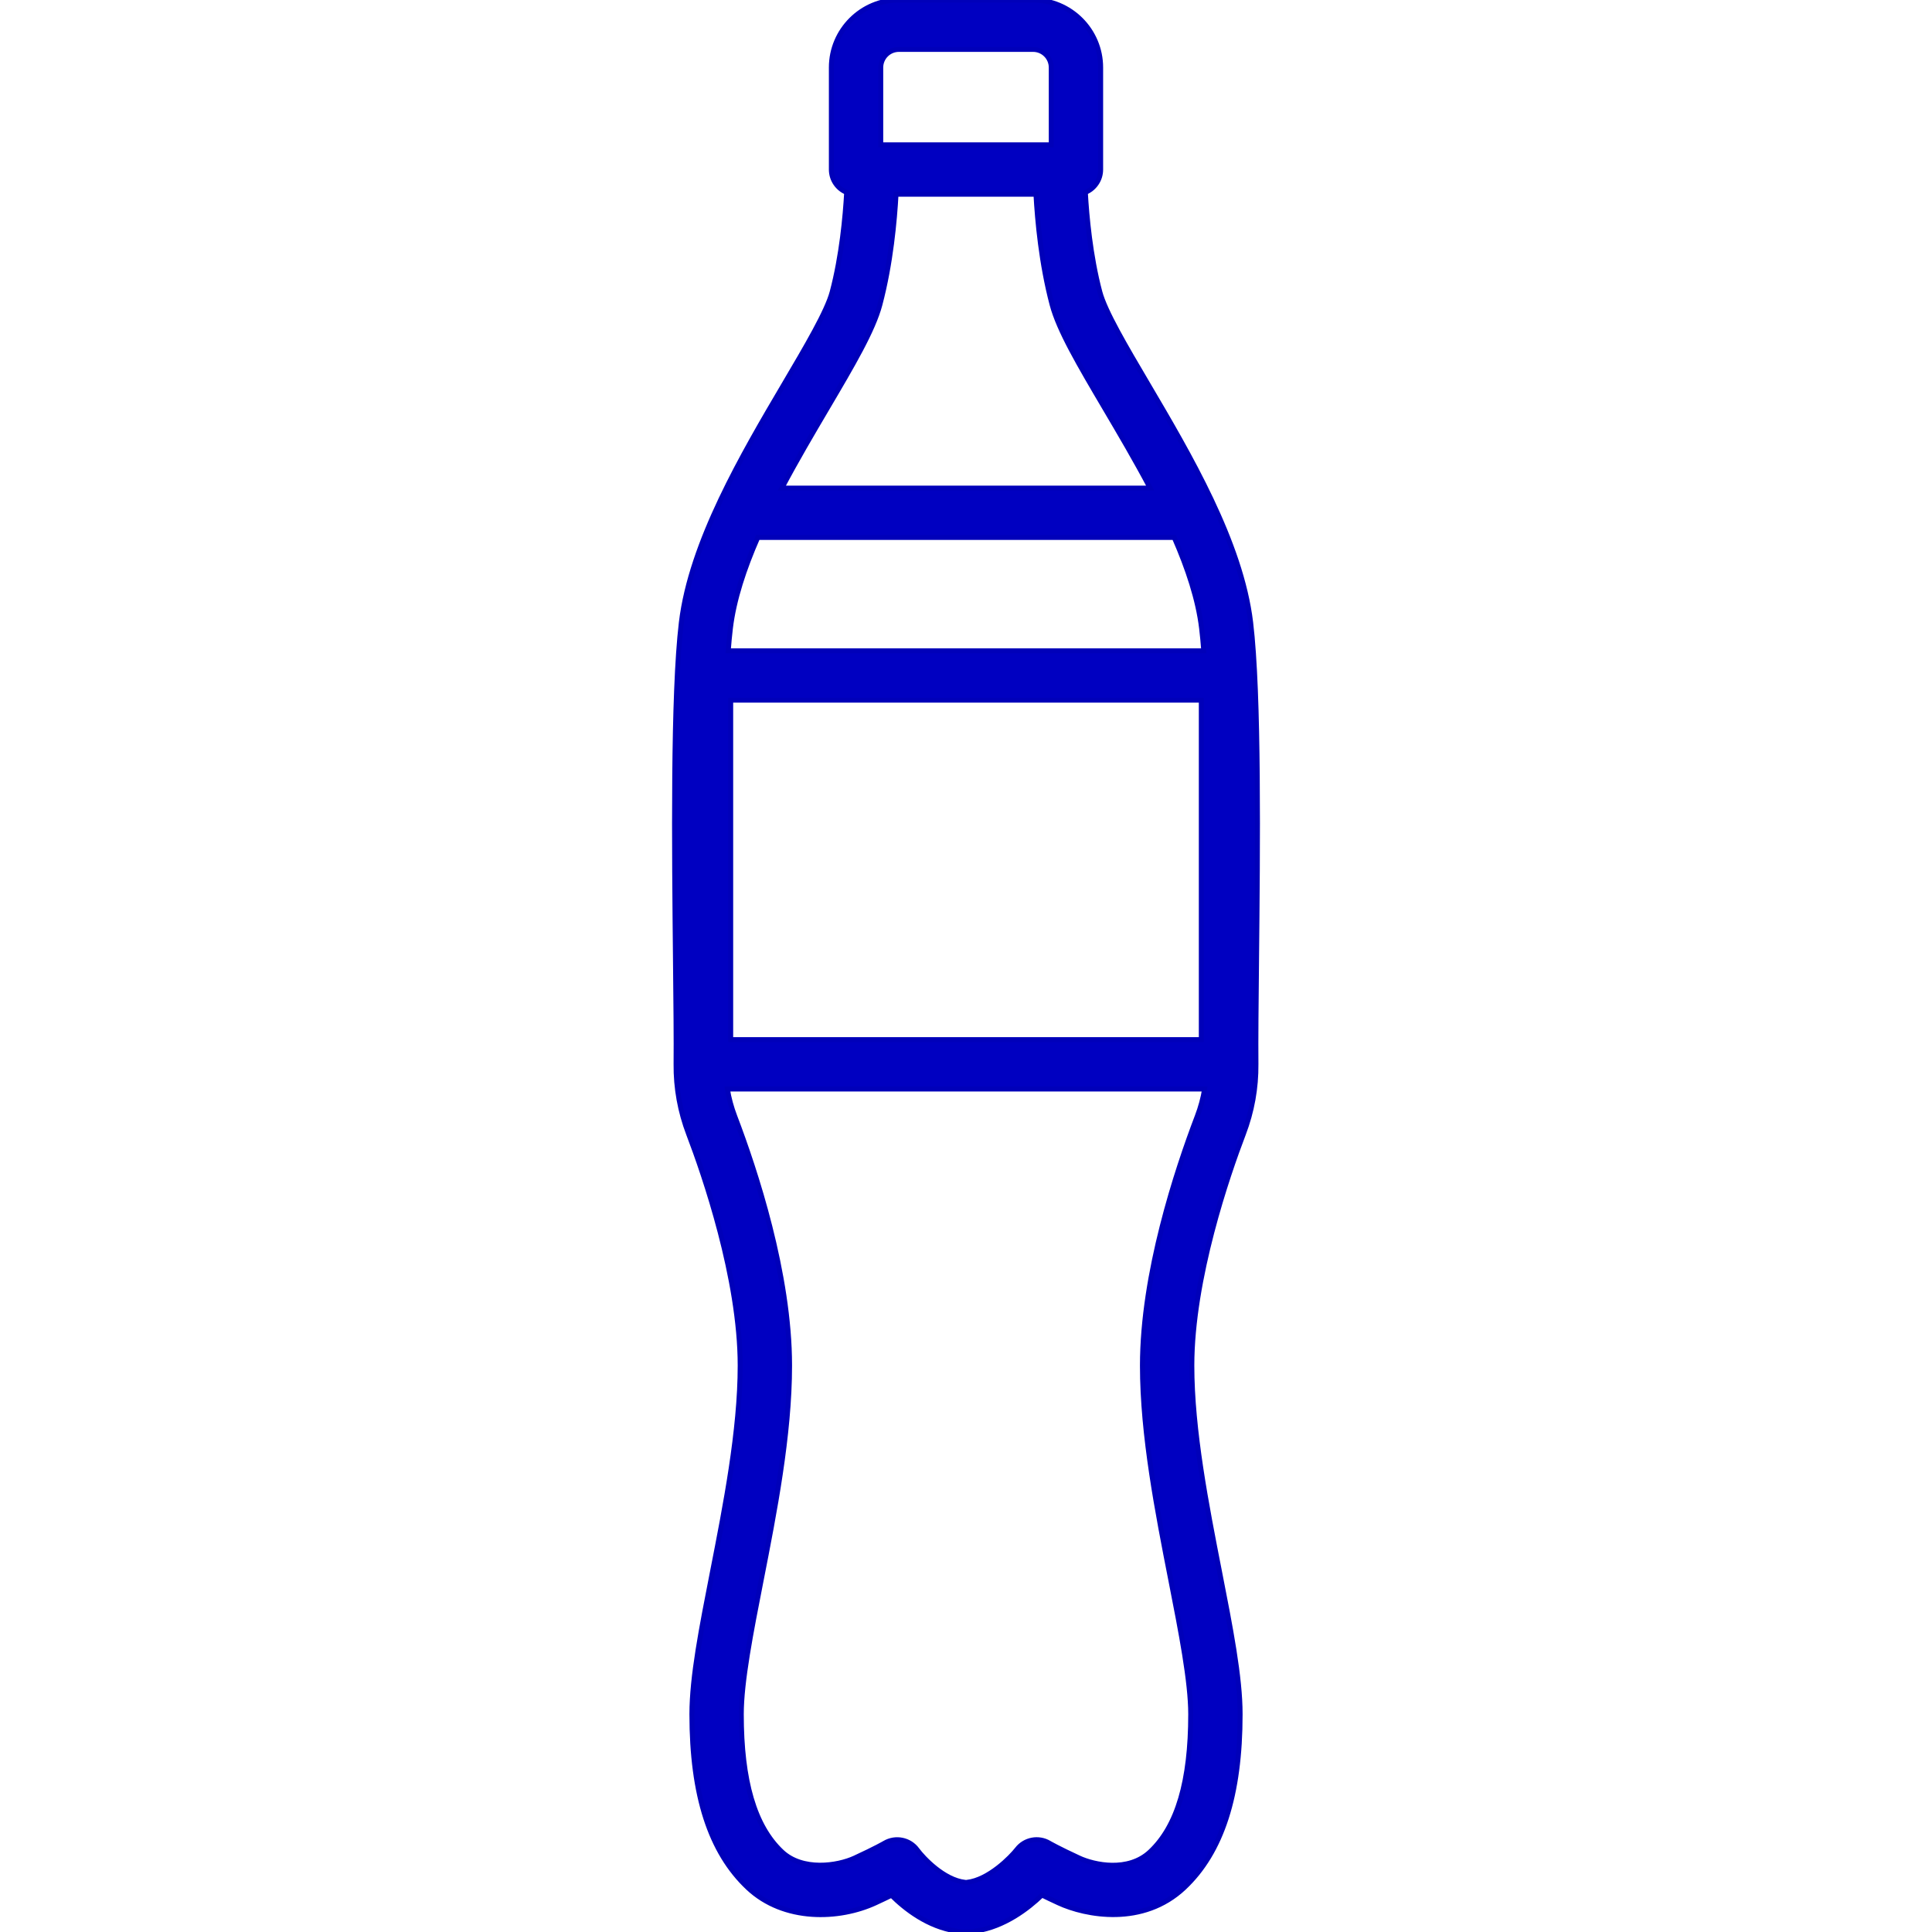 <?xml version="1.0" encoding="UTF-8" standalone="no"?>
<svg
   xmlns:dc="http://purl.org/dc/elements/1.1/"
   xmlns:cc="http://creativecommons.org/ns#"
   xmlns:rdf="http://www.w3.org/1999/02/22-rdf-syntax-ns#"
   xmlns:svg="http://www.w3.org/2000/svg"
   xmlns="http://www.w3.org/2000/svg"
   xml:space="preserve"
   style="enable-background:new 0 0 391 391;"
   viewBox="0 0 391 391"
   y="0px"
   x="0px"
   id="Capa_1"
   version="1.1"><defs
   id="defs4638" />
<g
   style="stroke:#0000b9;stroke-opacity:1;fill:#0000c1;fill-opacity:1"
   id="g4603">
	<g
   style="stroke:#0000b9;stroke-opacity:1;fill:#0000c1;fill-opacity:1"
   id="g4601">
		<path
   style="stroke:#0000b9;stroke-opacity:1;fill:#0000c1;fill-opacity:1"
   id="path4599"
   d="M253.111,125.979c-1.943-16.268-12.448-34.085-20.888-48.4c-4.424-7.504-8.603-14.591-9.637-18.499    c-1.934-7.304-2.657-15.274-2.928-20.148c1.816-0.749,3.094-2.537,3.094-4.624V13.667C222.752,6.131,216.621,0,209.086,0h-27.172    c-7.535,0-13.666,6.131-13.665,13.667v20.642c0,2.088,1.28,3.876,3.097,4.625c-0.27,4.866-0.992,12.821-2.93,20.147    c-1.035,3.908-5.214,10.995-9.638,18.499c-8.441,14.315-18.946,32.131-20.888,48.4c-1.749,14.643-1.424,45.749-1.188,68.463    c0.089,8.559,0.166,15.952,0.119,20.909c-0.045,4.849,0.813,9.614,2.548,14.159c3.135,8.211,10.426,29.216,10.426,46.856    c0,13.15-2.966,28.275-5.583,41.62c-2.247,11.458-4.187,21.353-4.187,28.936c0,16.449,3.71,27.936,11.343,35.12    c7.335,6.901,18.511,6.428,25.792,3.069c1.281-0.591,2.361-1.108,3.259-1.549c2.778,2.77,7.365,6.364,13.084,7.232    c0.641,0.184,1.316,0.231,1.994,0.184c0.179,0.013,0.359,0.021,0.546,0.021c0.496,0,0.984-0.069,1.455-0.206    c5.762-0.874,10.517-4.521,13.379-7.274c0.915,0.451,2.022,0.981,3.343,1.591c5.518,2.548,17.084,4.767,25.413-3.069    c7.633-7.183,11.343-18.671,11.343-35.12c0-7.583-1.941-17.478-4.187-28.936c-2.617-13.345-5.583-28.47-5.583-41.62    c0-17.639,7.291-38.644,10.426-46.856c1.735-4.545,2.593-9.309,2.548-14.16c-0.047-4.956,0.03-12.348,0.119-20.908    C254.535,171.728,254.859,140.622,253.111,125.979z M178.248,13.667c0-2.022,1.645-3.667,3.666-3.667h27.172    c2.021,0,3.666,1.645,3.666,3.667v15.641h-34.504V13.667z M167.392,82.658c5.197-8.816,9.302-15.779,10.69-21.02    c2.187-8.262,2.976-17.014,3.261-22.331h28.314c0.285,5.317,1.075,14.069,3.262,22.331c1.386,5.242,5.492,12.205,10.689,21.02    c2.959,5.017,6.187,10.493,9.162,16.119h-74.541C161.204,93.151,164.433,87.676,167.392,82.658z M147.82,127.165    c0.695-5.824,2.775-12.089,5.538-18.388h84.285c2.763,6.299,4.843,12.565,5.538,18.388c0.163,1.362,0.307,2.883,0.434,4.539    h-96.229C147.513,130.048,147.656,128.527,147.82,127.165z M243.119,141.704v68.693h-95.238v-68.693H243.119z M242.289,225.944    c-4.14,10.844-11.084,31.814-11.084,50.423c0,14.121,3.066,29.753,5.77,43.545c2.057,10.49,4,20.4,4,27.011    c0,13.541-2.68,22.648-8.196,27.837c-4.459,4.195-11.349,2.666-14.369,1.272c-4.3-1.984-6.034-3.003-6.037-3.004    c-2.17-1.301-4.968-0.777-6.52,1.22c-1.229,1.583-5.734,6.211-10.149,6.699c-0.048,0.005-0.096,0.012-0.143,0.018    c-0.021,0-0.04,0-0.061,0s-0.04,0-0.06,0c-0.047-0.006-0.095-0.013-0.143-0.018c-4.297-0.475-8.45-4.918-9.677-6.574    c-1.518-2.083-4.381-2.665-6.6-1.353c-0.018,0.01-1.751,1.029-6.051,3.012c-3.476,1.606-10.554,2.678-14.748-1.272    c-5.515-5.19-8.196-14.296-8.196-27.837c0-6.612,1.943-16.521,4-27.011c2.705-13.792,5.77-29.424,5.77-43.545    c0-18.61-6.944-39.579-11.084-50.423c-0.69-1.808-1.193-3.662-1.506-5.547h96.59C243.481,222.282,242.978,224.136,242.289,225.944    z" />
	</g>
</g>
<g
   id="g4605">
</g>
<g
   id="g4607">
</g>
<g
   id="g4609">
</g>
<g
   id="g4611">
</g>
<g
   id="g4613">
</g>
<g
   id="g4615">
</g>
<g
   id="g4617">
</g>
<g
   id="g4619">
</g>
<g
   id="g4621">
</g>
<g
   id="g4623">
</g>
<g
   id="g4625">
</g>
<g
   id="g4627">
</g>
<g
   id="g4629">
</g>
<g
   id="g4631">
</g>
<g
   id="g4633">
</g>
</svg>